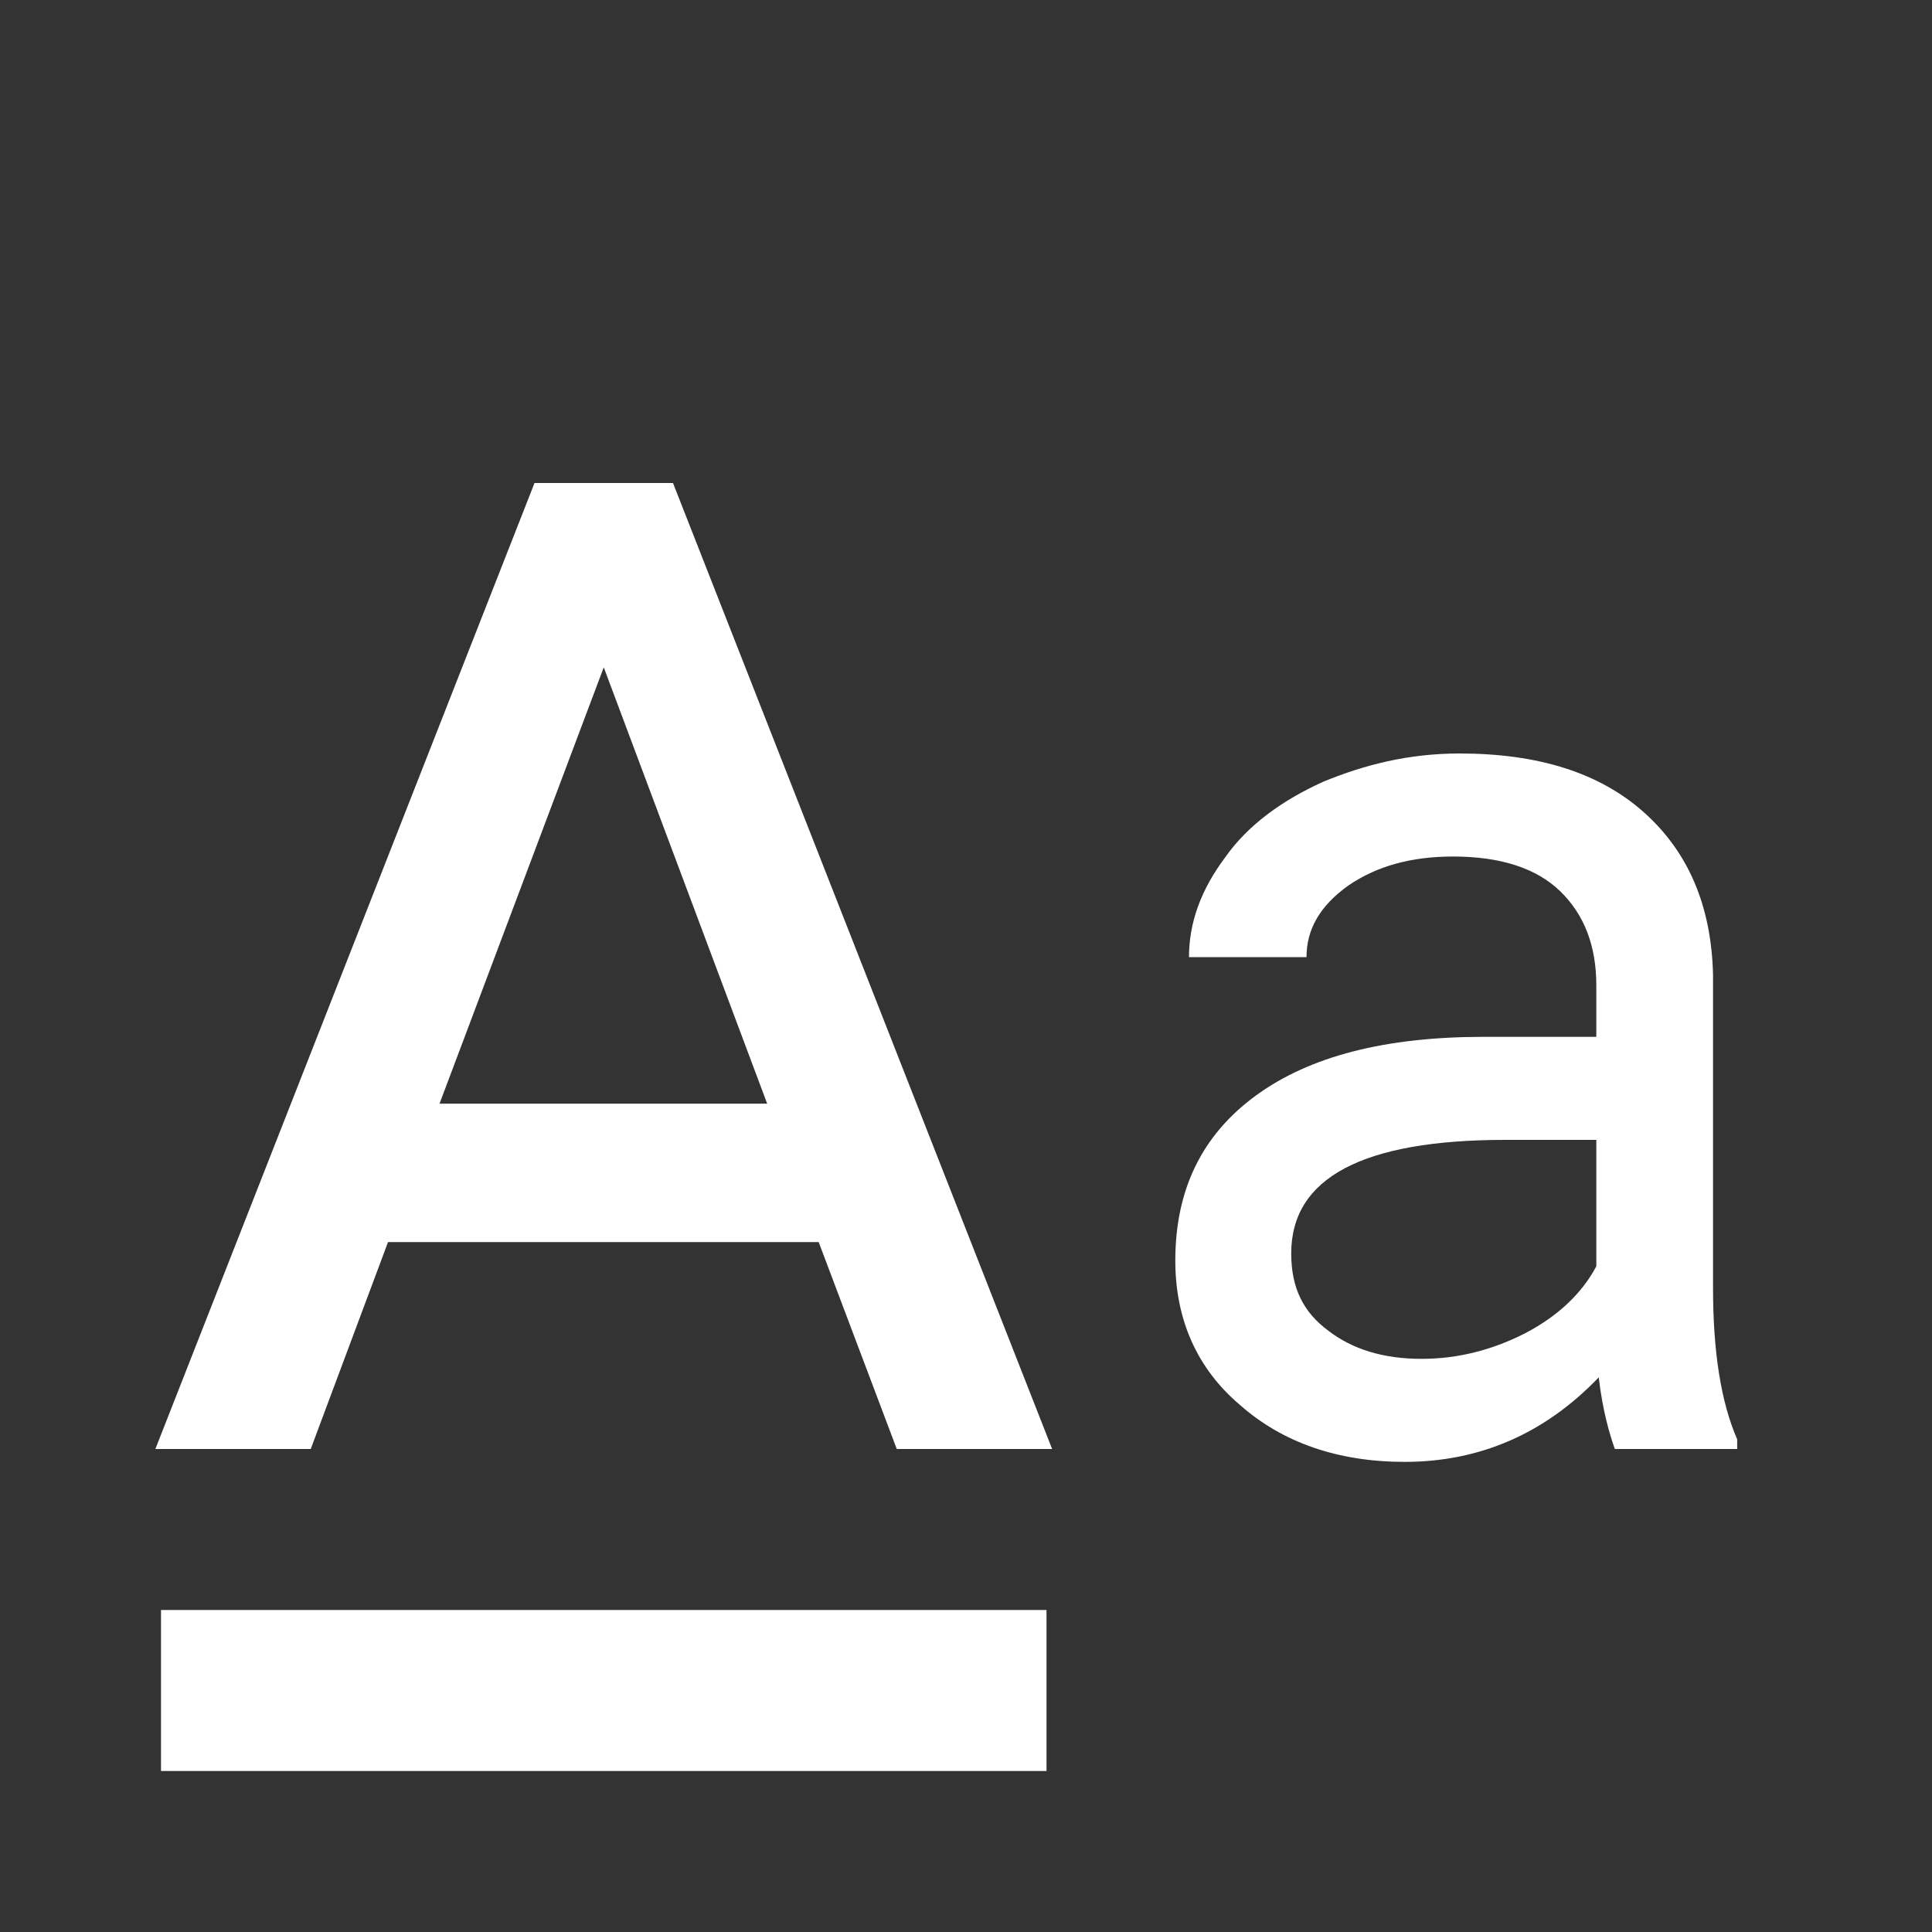 <?xml version="1.0" encoding="UTF-8"?><!DOCTYPE svg PUBLIC "-//W3C//DTD SVG 1.1//EN" "http://www.w3.org/Graphics/SVG/1.1/DTD/svg11.dtd"><svg xmlns="http://www.w3.org/2000/svg" xmlns:xlink="http://www.w3.org/1999/xlink" version="1.1" width="512" height="512" viewBox="0 0 512 512"><rect x="0" y="0" width="512" height="512" fill="#333333" stroke="none"/>    <path fill="#ffffff" transform="scale(1, -1) translate(0, -448)" glyph-name="format-letter-case-upper" unicode="&#xFB1B;" horiz-adv-x="512" d=" M427.947 64C426.667 67.627 424.747 73.813 423.68 82.987C409.387 68.053 392.107 60.587 372.267 60.587C354.56 60.587 339.84 65.707 328.533 75.733C317.227 85.333 311.467 98.347 311.467 113.92C311.467 132.693 318.507 147.2 332.8 157.653C347.093 168.107 367.147 173.227 393.173 173.227H423.04V186.88C423.04 197.333 419.84 205.653 413.44 211.84C407.04 218.027 397.44 221.013 385.067 221.013C373.973 221.013 364.8 218.453 357.333 213.333C349.867 208 346.24 201.813 346.24 194.347H315.093C315.093 203.52 318.293 212.267 324.693 220.8C330.667 229.333 339.84 235.947 350.72 240.853C361.6 245.333 373.333 248.32 386.773 248.32C407.68 248.32 423.893 243.2 435.627 232.747S453.547 208 453.973 189.653V106.667C453.973 89.6 456.107 76.373 460.373 66.56V64H427.947M376.747 87.893C386.347 87.893 395.52 90.24 404.267 94.72C412.8 99.2 419.2 105.173 423.04 112.427V145.92H398.933C361.173 145.92 342.187 135.893 342.187 115.84C342.187 106.667 345.387 100.267 352 95.36C358.4 90.453 366.507 87.893 376.747 87.893M116.48 155.52H203.307L160 271.147L116.48 155.52M141.653 320H178.347L278.827 64H237.653L216.96 118.827H102.827L82.347 64H41.173L141.653 320M42.667 21.333H277.333V-21.333H42.667V21.333z" /></svg>